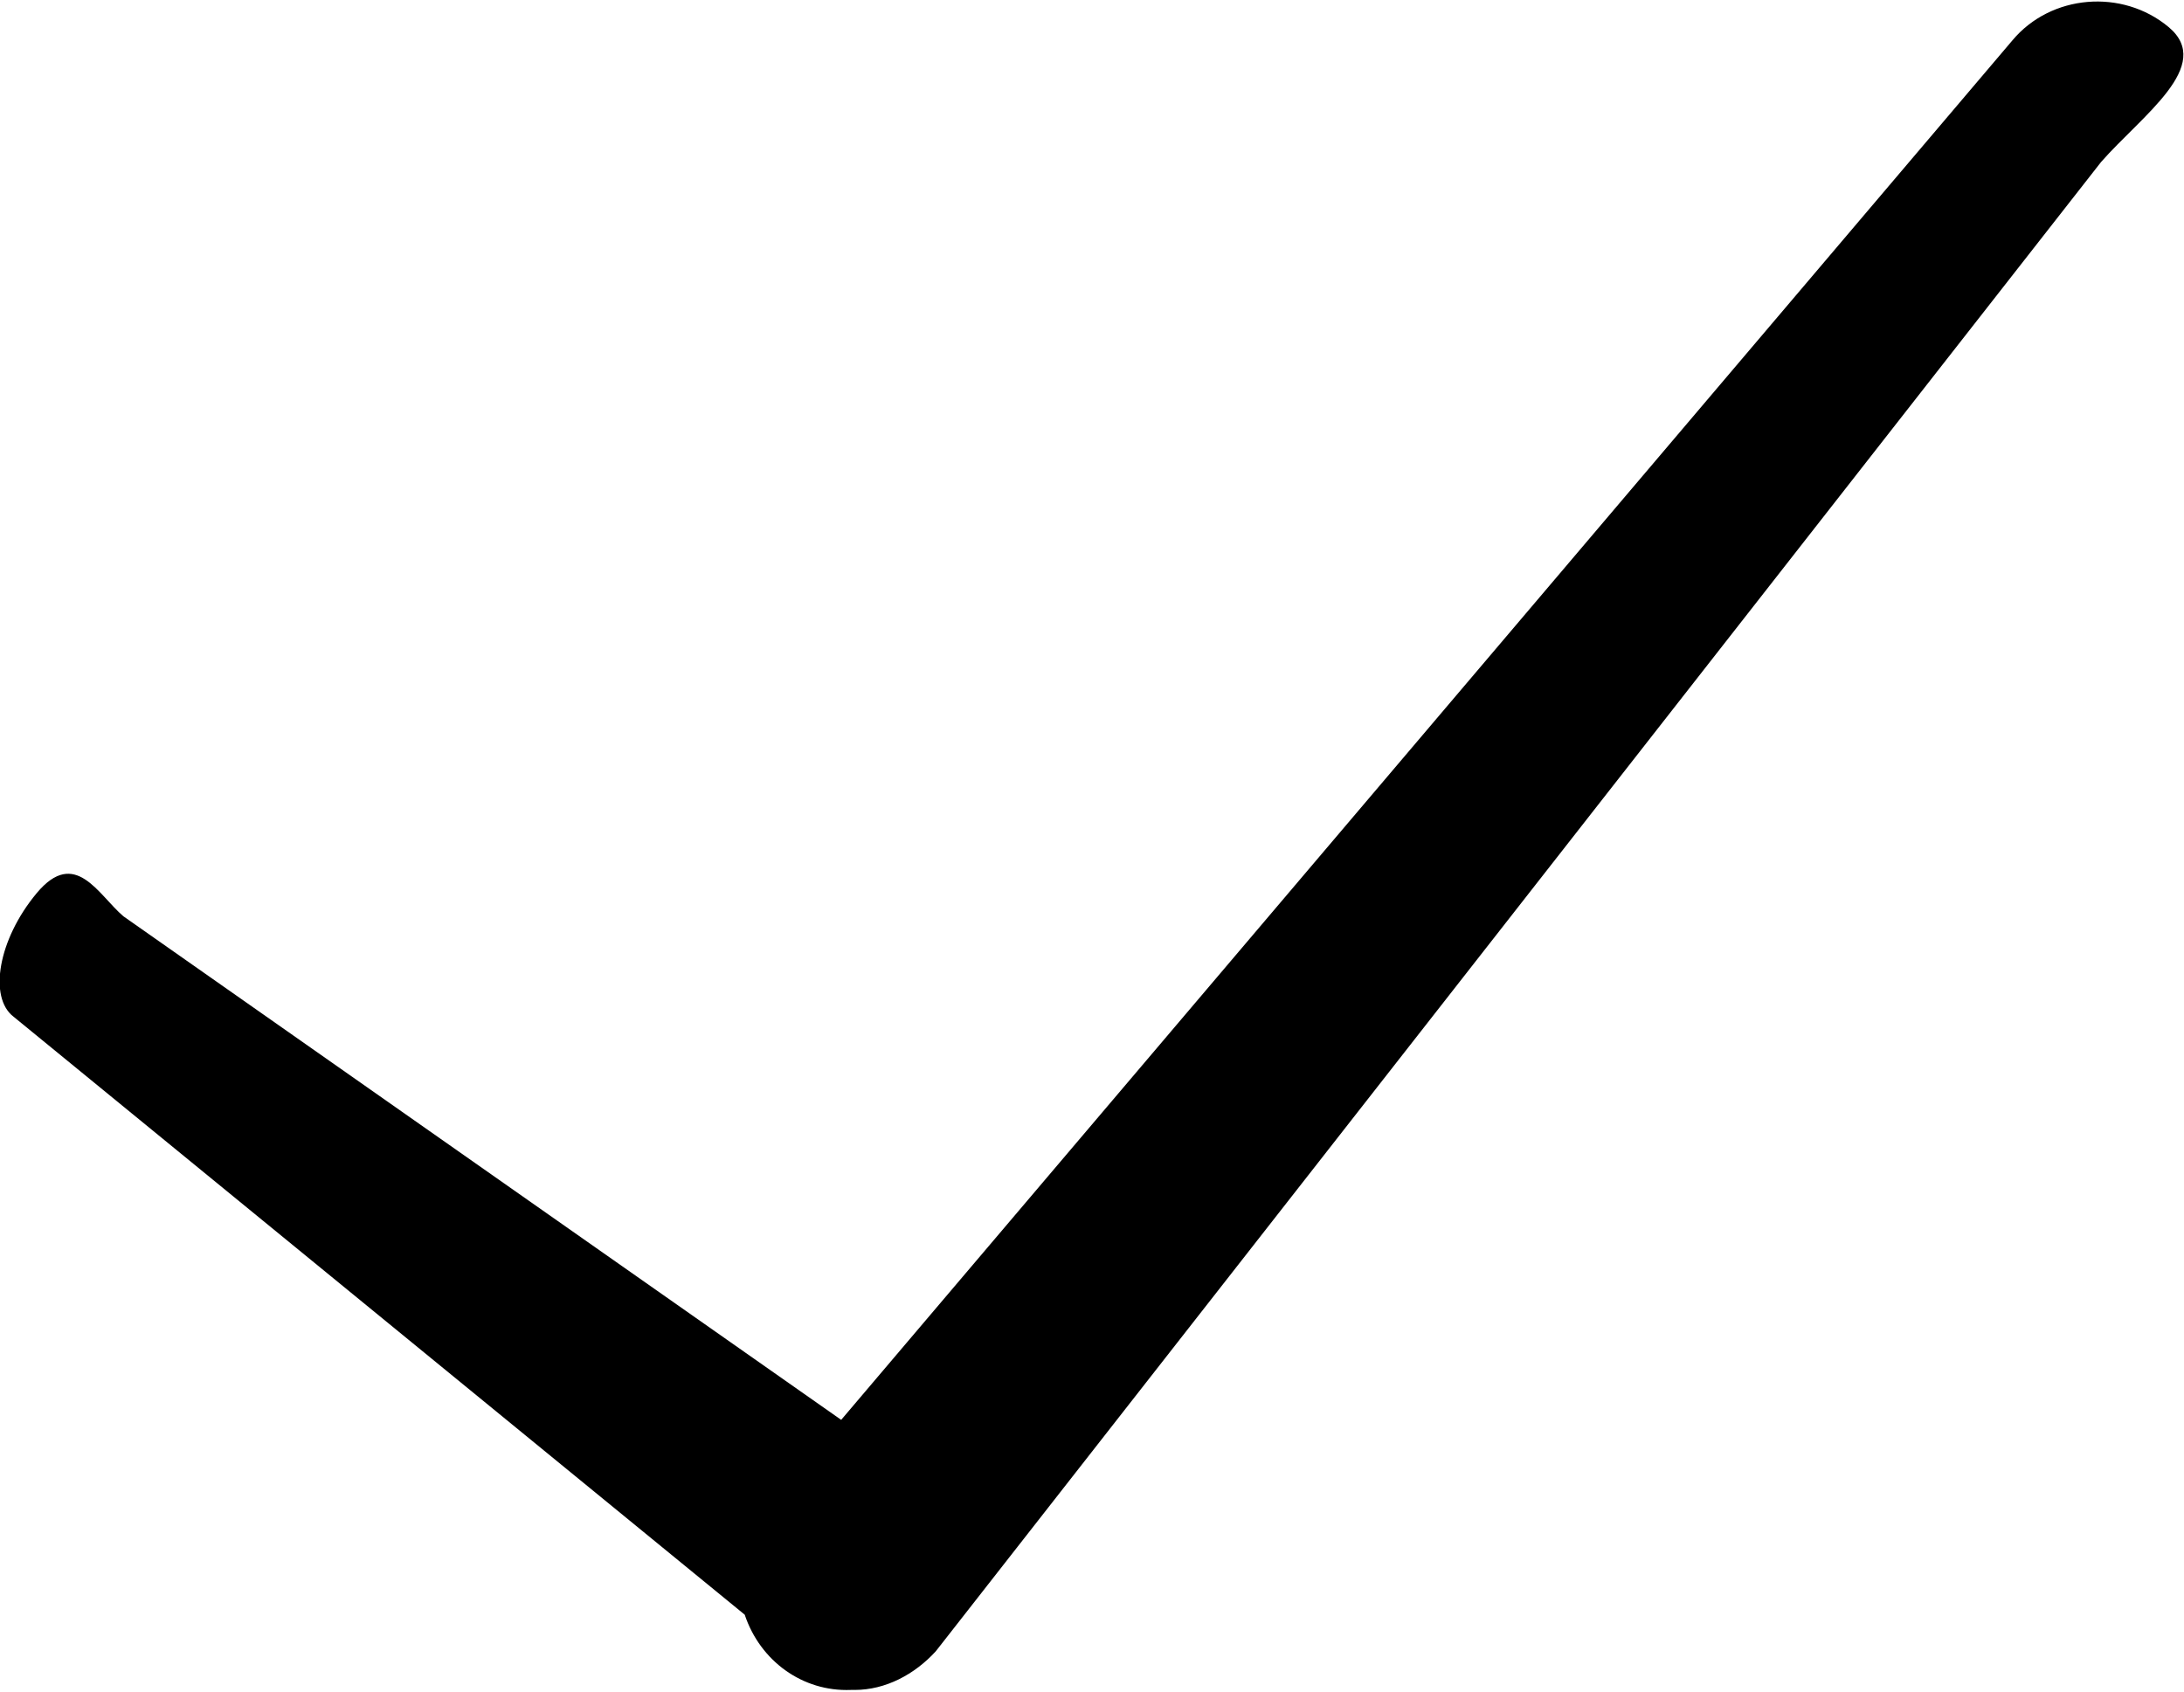 <?xml version="1.0" encoding="utf-8"?>
<!-- Generator: Adobe Illustrator 21.0.0, SVG Export Plug-In . SVG Version: 6.00 Build 0)  -->
<svg version="1.1" id="图层_1" xmlns="http://www.w3.org/2000/svg" xmlns:xlink="http://www.w3.org/1999/xlink" x="0px" y="0px"
	 viewBox="0 0 113.2 87.7" style="enable-background:new 0 0 113.2 87.7;" xml:space="preserve">
<title>选中</title>
<g id="图层_2">
	<g id="图层_1-2">
		<path d="M112.4,1.4c-2.4-2-6.1-1.7-8.1,0.7L43.6,73.6L6.4,47.5c-1.3-1.1-2.5-3.6-4.5-1.2s-2.5,5.4-1.2,6.4l37.9,31
			c0.8,2.4,3,4,5.5,3.9h0.2c1.6,0,3.1-0.8,4.2-2l60.4-77.2C111,6,114.8,3.4,112.4,1.4z"/>
	</g>
</g>
</svg>
